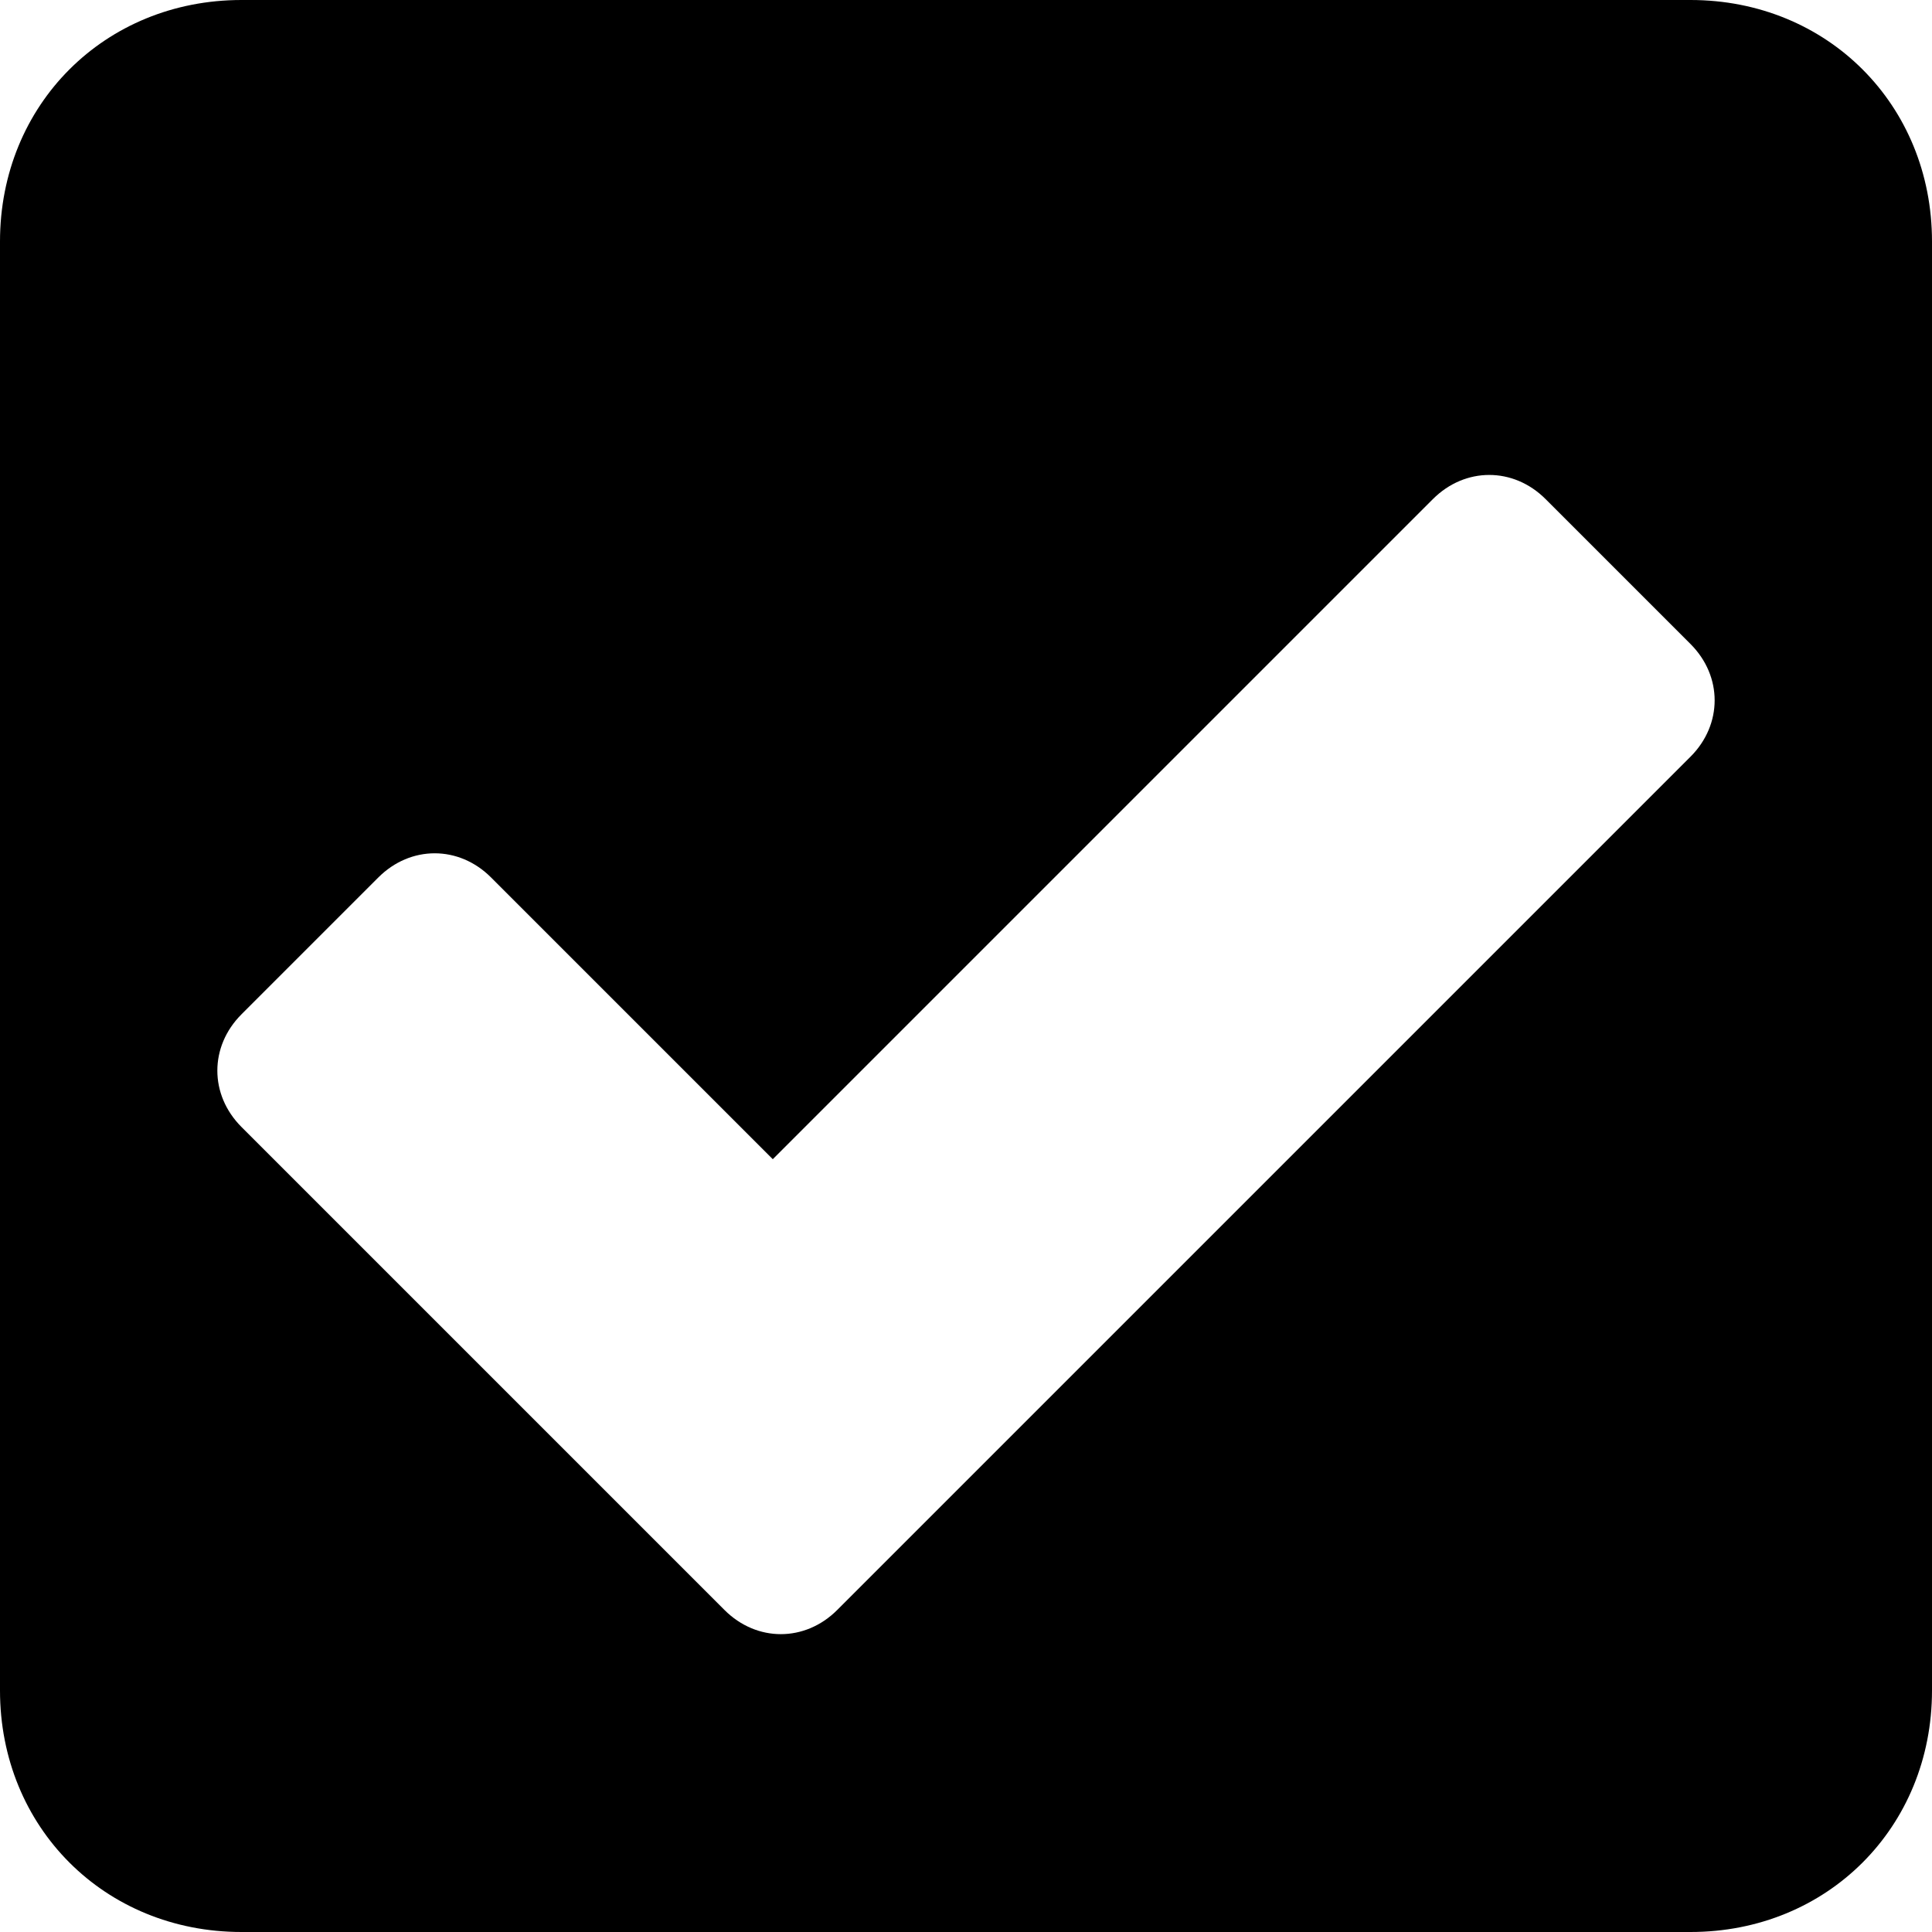 <?xml version="1.0" encoding="utf-8"?>
<!-- Generator: Adobe Illustrator 21.0.2, SVG Export Plug-In . SVG Version: 6.00 Build 0)  -->
<svg version="1.1" id="icon" xmlns="http://www.w3.org/2000/svg"  x="0px" y="0px"
	 viewBox="0 0 24 24" style="enable-background:new 0 0 24 24;" xml:space="preserve">
<path d="M21,0H3C1.3,0,0,1.3,0,3v18c0,1.7,1.3,3,3,3h18c1.7,0,3-1.3,3-3V3C24,1.3,22.7,0,21,0z M21,9.4L10.4,20
	c-0.4,0.4-1,0.4-1.4,0L3,14c-0.4-0.4-0.4-1,0-1.4l1.7-1.7c0.4-0.4,1-0.4,1.4,0l3.5,3.5c0,0,0,0,0,0l8.2-8.2c0.4-0.4,1-0.4,1.4,0
	L21,8C21.4,8.4,21.4,9,21,9.4z"/>
</svg>
